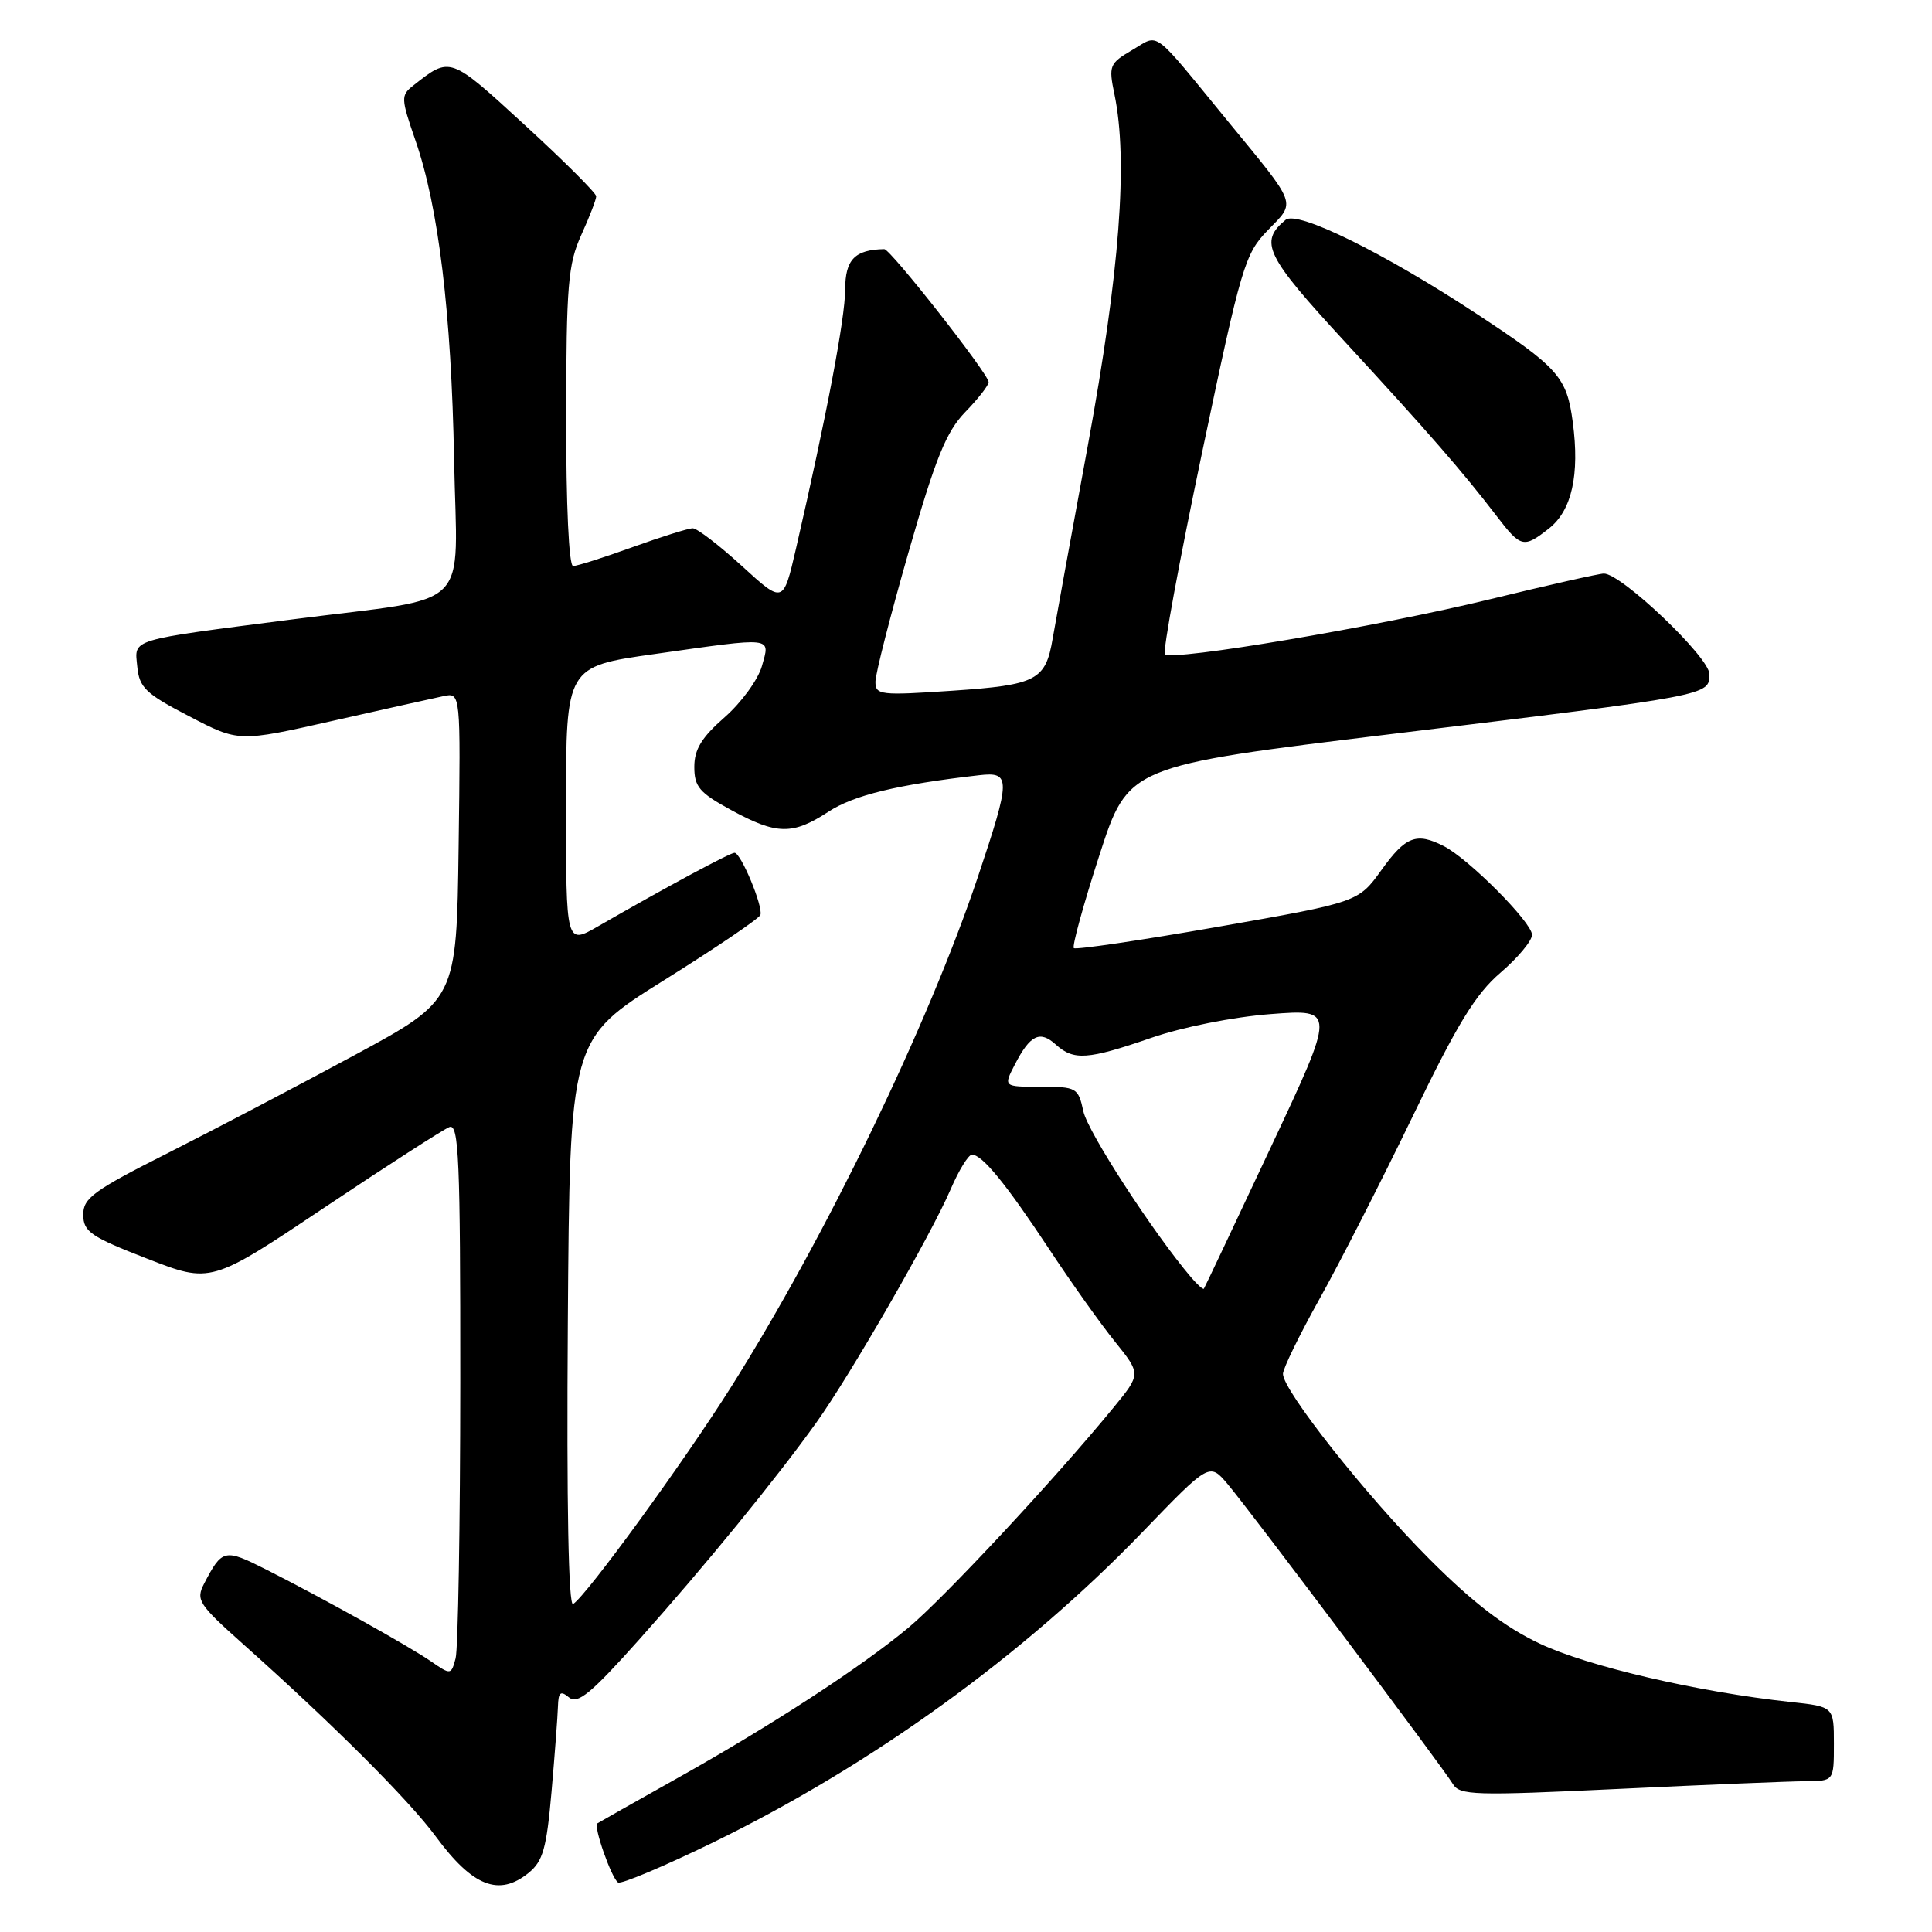 <?xml version="1.0" encoding="UTF-8" standalone="no"?>
<!DOCTYPE svg PUBLIC "-//W3C//DTD SVG 1.1//EN" "http://www.w3.org/Graphics/SVG/1.1/DTD/svg11.dtd" >
<svg xmlns="http://www.w3.org/2000/svg" xmlns:xlink="http://www.w3.org/1999/xlink" version="1.1" viewBox="0 0 256 256">
 <g >
 <path fill="currentColor"
d=" M 70.04 248.17 C 71.94 246.63 72.42 244.94 73.08 237.42 C 73.51 232.51 73.89 227.43 73.93 226.13 C 73.99 224.21 74.27 223.98 75.40 224.92 C 76.54 225.86 78.31 224.40 84.66 217.29 C 93.42 207.48 102.76 196.05 108.17 188.50 C 112.68 182.20 123.37 163.63 125.97 157.58 C 127.05 155.06 128.32 153.00 128.79 153.00 C 130.15 153.00 133.29 156.85 139.01 165.50 C 141.91 169.90 145.84 175.43 147.74 177.78 C 151.19 182.07 151.19 182.07 147.53 186.53 C 139.89 195.86 125.10 211.73 120.40 215.65 C 114.11 220.90 102.17 228.67 89.50 235.76 C 84.00 238.84 79.34 241.48 79.15 241.61 C 78.61 242.00 81.04 248.91 81.90 249.44 C 82.31 249.69 88.02 247.29 94.58 244.09 C 115.59 233.83 135.64 219.33 151.38 203.01 C 160.26 193.80 160.26 193.80 162.67 196.65 C 165.74 200.29 191.17 234.15 192.50 236.37 C 193.41 237.90 195.31 237.95 214.50 237.04 C 226.05 236.49 237.19 236.03 239.25 236.02 C 243.00 236.00 243.00 236.00 243.00 231.07 C 243.00 226.14 243.00 226.14 237.25 225.52 C 225.03 224.21 210.34 220.79 204.03 217.79 C 199.36 215.58 195.20 212.39 189.42 206.60 C 181.00 198.16 170.00 184.25 170.00 182.05 C 170.00 181.35 172.18 176.89 174.83 172.14 C 177.49 167.39 183.04 156.51 187.16 147.98 C 193.11 135.65 195.51 131.72 198.83 128.88 C 201.12 126.92 203.00 124.66 203.00 123.87 C 203.00 122.23 194.62 113.81 191.32 112.12 C 187.69 110.26 186.26 110.81 183.06 115.27 C 179.99 119.54 179.99 119.54 161.37 122.81 C 151.12 124.61 142.54 125.87 142.29 125.63 C 142.04 125.38 143.56 119.85 145.67 113.34 C 149.50 101.50 149.50 101.50 184.50 97.25 C 226.82 92.11 226.50 92.17 226.50 89.31 C 226.50 87.10 214.85 76.00 212.52 76.00 C 211.90 76.00 205.12 77.53 197.45 79.40 C 182.55 83.03 155.30 87.64 154.36 86.69 C 154.04 86.37 156.26 74.35 159.28 59.97 C 164.49 35.19 164.94 33.65 168.00 30.50 C 171.74 26.65 172.03 27.43 162.65 16.00 C 152.47 3.58 153.69 4.48 150.02 6.63 C 147.00 8.41 146.88 8.70 147.67 12.50 C 149.49 21.26 148.37 36.01 144.15 59.00 C 141.87 71.38 139.78 82.88 139.49 84.58 C 138.55 90.15 137.38 90.76 126.25 91.52 C 116.63 92.17 116.00 92.10 116.00 90.33 C 116.00 89.29 117.98 81.55 120.40 73.12 C 123.98 60.65 125.38 57.21 127.90 54.60 C 129.61 52.84 131.00 51.06 131.00 50.63 C 131.00 49.57 117.99 33.00 117.17 33.01 C 113.25 33.09 112.00 34.39 111.99 38.37 C 111.98 42.19 109.54 55.04 105.46 72.75 C 103.78 80.00 103.78 80.00 98.31 75.00 C 95.30 72.25 92.37 70.00 91.79 70.00 C 91.21 70.00 87.62 71.13 83.81 72.50 C 80.00 73.88 76.46 75.00 75.94 75.00 C 75.38 75.00 75.01 66.93 75.02 55.25 C 75.04 37.74 75.27 35.01 77.02 31.14 C 78.11 28.74 79.00 26.44 79.00 26.01 C 79.00 25.59 74.74 21.34 69.54 16.57 C 59.56 7.41 59.69 7.45 54.75 11.34 C 53.10 12.64 53.12 13.02 55.05 18.61 C 58.11 27.42 59.81 41.47 60.17 60.92 C 60.56 81.38 62.98 78.96 39.00 82.04 C 16.81 84.90 17.83 84.59 18.19 88.34 C 18.46 91.12 19.30 91.92 25.07 94.91 C 31.63 98.33 31.63 98.33 44.07 95.52 C 50.90 93.98 57.52 92.50 58.77 92.24 C 61.04 91.76 61.04 91.76 60.77 112.13 C 60.50 132.50 60.50 132.50 47.00 139.80 C 39.58 143.81 28.44 149.65 22.25 152.78 C 12.36 157.77 11.00 158.77 11.03 160.98 C 11.05 163.21 12.03 163.88 19.50 166.78 C 27.95 170.07 27.95 170.07 43.03 159.98 C 51.32 154.43 58.76 149.65 59.55 149.34 C 60.80 148.86 61.00 153.58 60.99 183.14 C 60.98 202.04 60.70 218.51 60.37 219.74 C 59.78 221.94 59.73 221.95 57.14 220.16 C 54.10 218.07 42.90 211.83 35.25 207.96 C 29.74 205.18 29.44 205.24 27.05 209.83 C 25.93 212.00 26.29 212.56 32.17 217.81 C 44.12 228.46 54.18 238.51 57.74 243.34 C 62.63 249.98 66.11 251.35 70.04 248.17 Z  M 205.25 70.02 C 208.27 67.64 209.33 62.93 208.40 55.94 C 207.60 49.93 206.53 48.73 195.50 41.48 C 183.31 33.47 171.88 27.85 170.35 29.13 C 166.80 32.07 167.68 33.87 178.20 45.28 C 189.24 57.25 193.82 62.52 198.29 68.35 C 201.53 72.58 201.88 72.67 205.25 70.02 Z  M 75.24 175.41 C 75.50 137.69 75.50 137.69 87.98 129.89 C 94.85 125.60 100.60 121.70 100.76 121.23 C 101.13 120.10 98.17 113.00 97.33 113.00 C 96.72 113.00 88.15 117.61 79.25 122.74 C 75.00 125.19 75.00 125.19 75.00 106.76 C 75.00 88.32 75.00 88.32 86.75 86.66 C 102.71 84.40 102.05 84.33 100.96 88.25 C 100.46 90.04 98.24 93.09 96.03 95.03 C 92.97 97.71 92.00 99.29 92.00 101.62 C 92.00 104.26 92.68 105.05 96.89 107.34 C 102.92 110.63 105.03 110.66 109.77 107.56 C 113.11 105.37 118.91 103.96 129.75 102.72 C 133.96 102.24 133.95 103.14 129.56 116.24 C 122.97 135.85 109.46 163.80 96.92 183.71 C 90.68 193.62 77.71 211.44 75.94 212.54 C 75.33 212.92 75.07 199.43 75.24 175.41 Z  M 157.83 169.26 C 152.80 163.34 144.14 150.00 143.55 147.25 C 142.87 144.12 142.66 144.00 137.89 144.00 C 132.95 144.00 132.95 144.00 134.47 141.06 C 136.50 137.12 137.79 136.50 139.89 138.40 C 142.27 140.56 144.11 140.43 152.55 137.52 C 156.68 136.09 163.42 134.75 168.37 134.37 C 176.99 133.71 176.99 133.71 168.35 152.10 C 163.60 162.22 159.63 170.62 159.52 170.76 C 159.41 170.90 158.65 170.22 157.83 169.26 Z "/>
</g>
</svg>